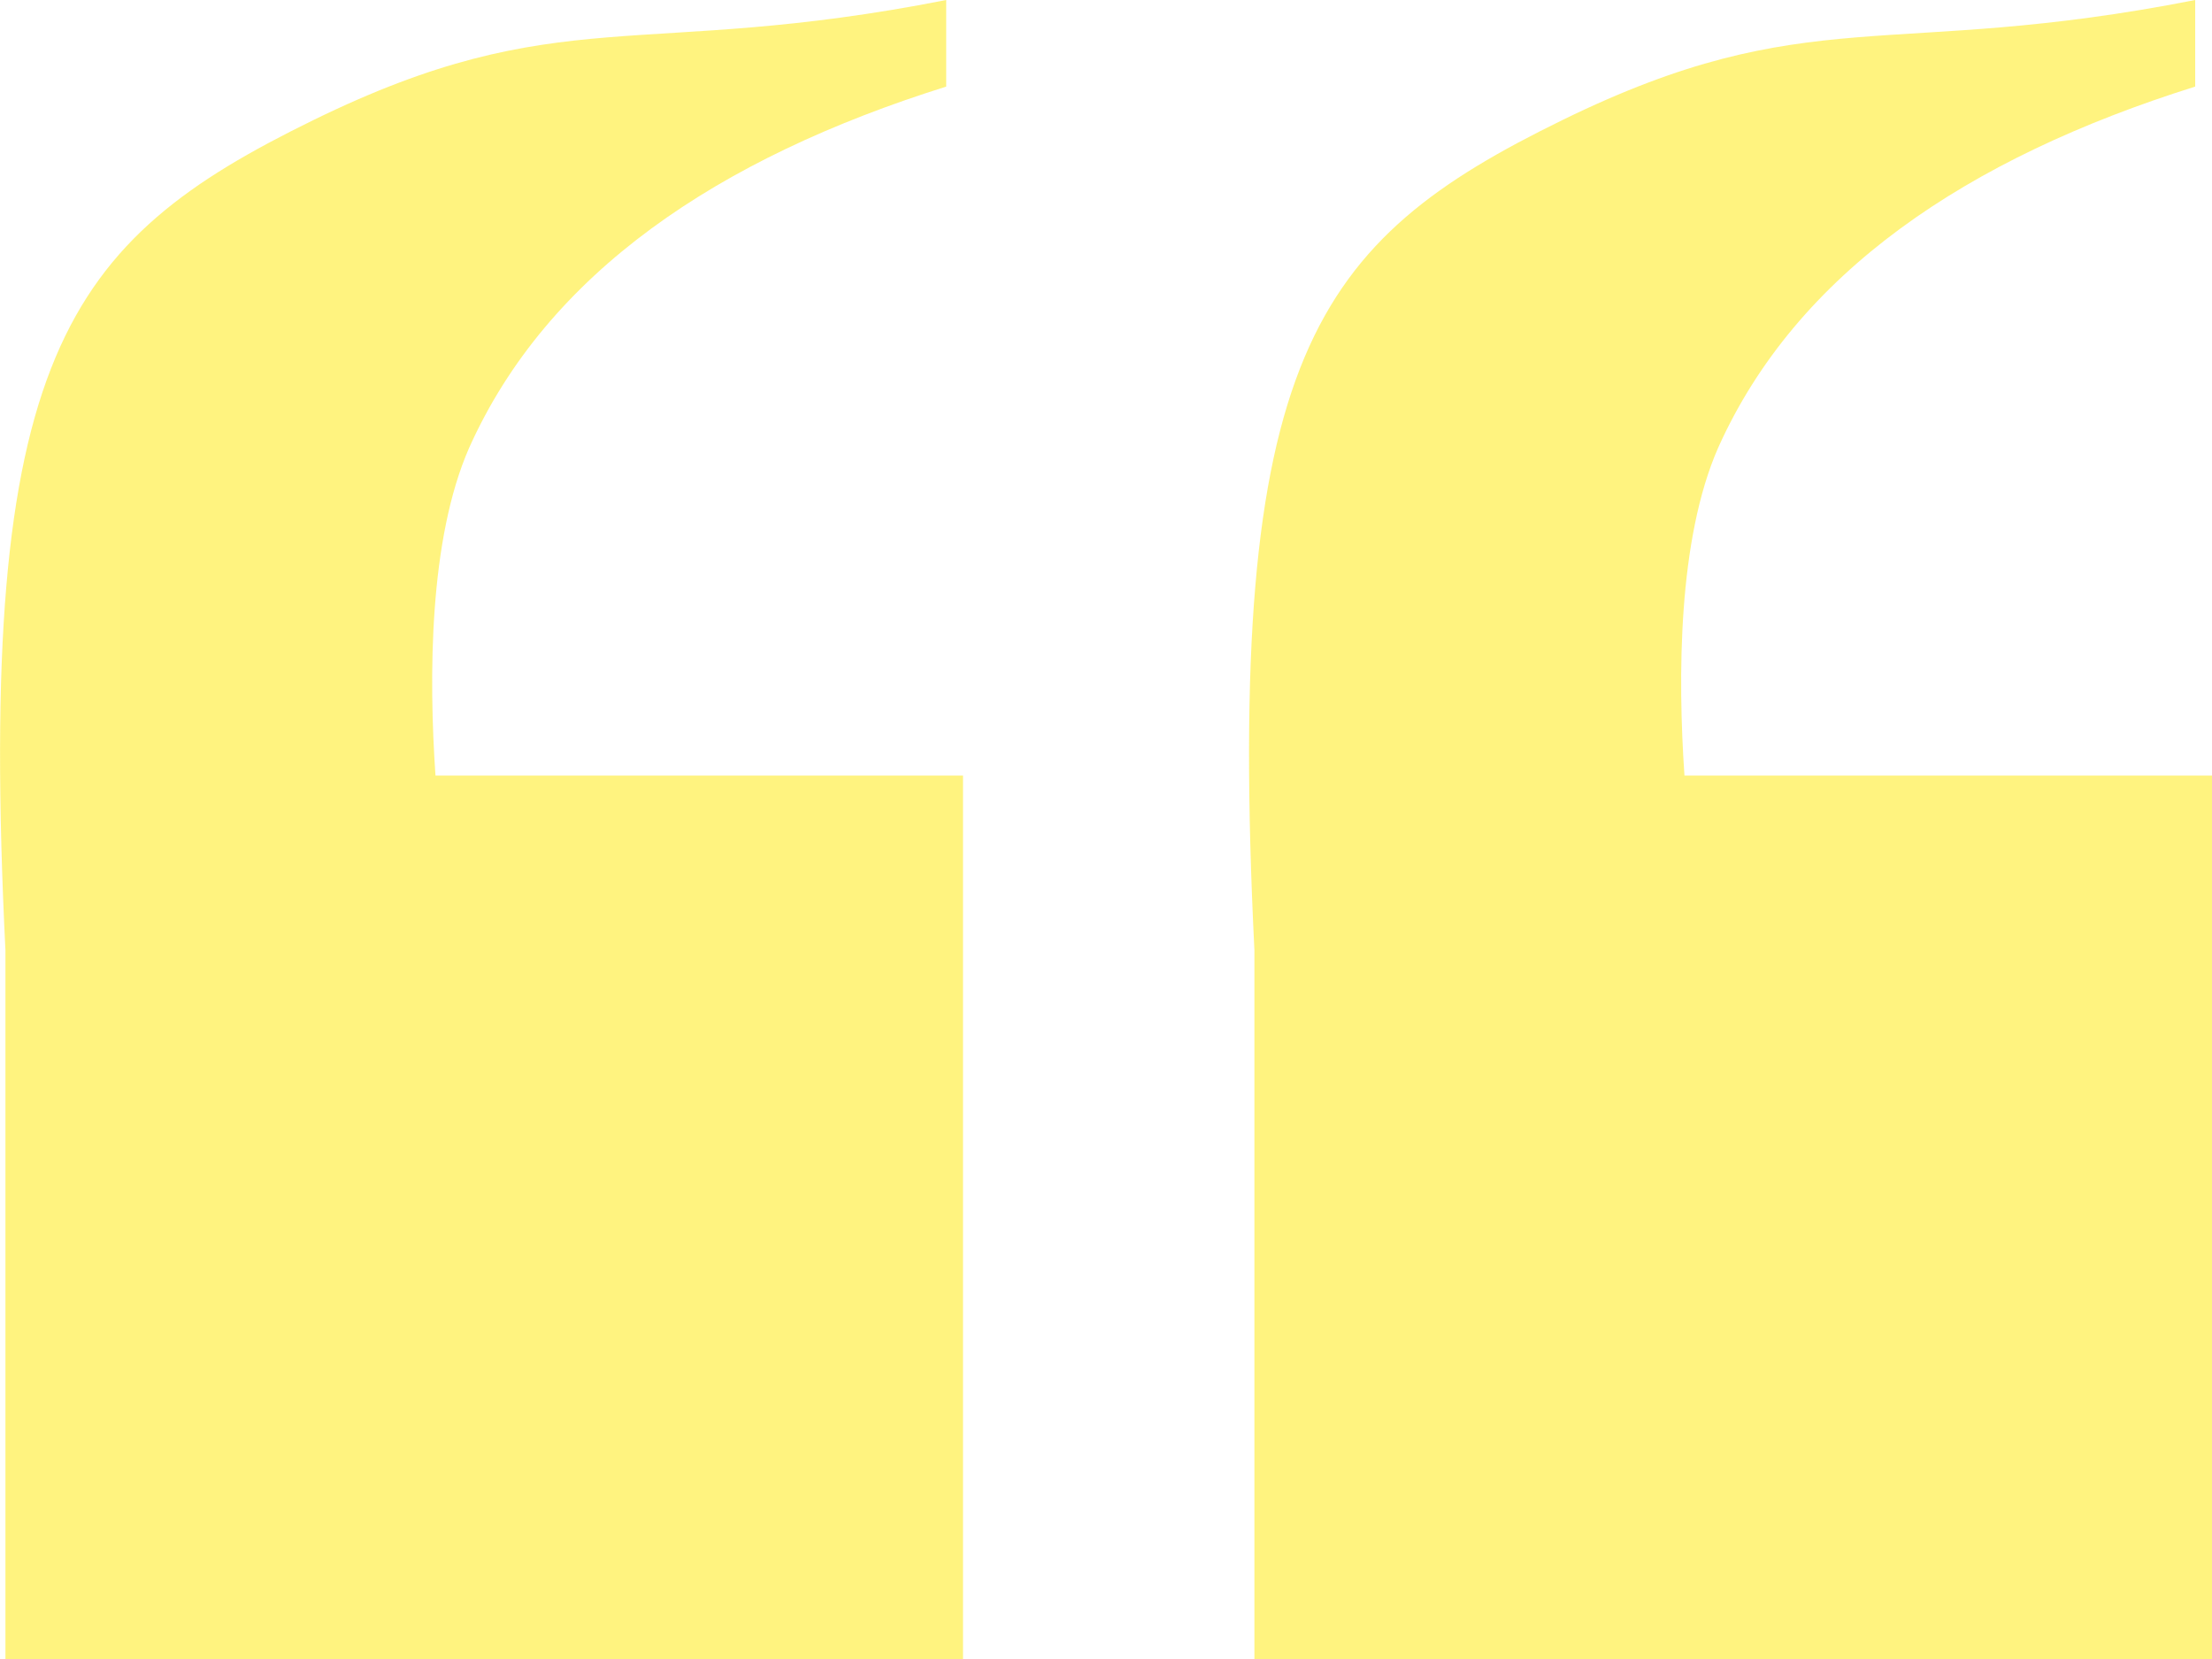 <svg xmlns="http://www.w3.org/2000/svg" width="139.243" height="104.449" viewBox="0 0 139.243 104.449">
  <g id="_" data-name="&quot;" transform="translate(0)" opacity="0.5">
    <path id="Path_57901" data-name="Path 57901" d="M18.1-125.206c-1.853-37.468,3.8-44.634,19.373-52.254S58-181.218,77.321-185.025v5.451c-14.383,4.512-25.093,11.733-30.028,22.732-2.538,5.781-2.545,14.434-2.122,20.639H78.379v55.628H18.1Z" transform="translate(-17.758 185.025)" fill="#ffe800"/>
    <path id="Path_57902" data-name="Path 57902" d="M18.1-125.206c-1.853-37.468,3.8-44.634,19.373-52.254S58-181.218,77.321-185.025v5.451c-14.383,4.512-25.093,11.733-30.028,22.732-2.538,5.781-2.545,14.434-2.122,20.639H78.379v55.628H18.1Z" transform="translate(60.864 185.025)" fill="#ffe800"/>
  </g>
</svg>
